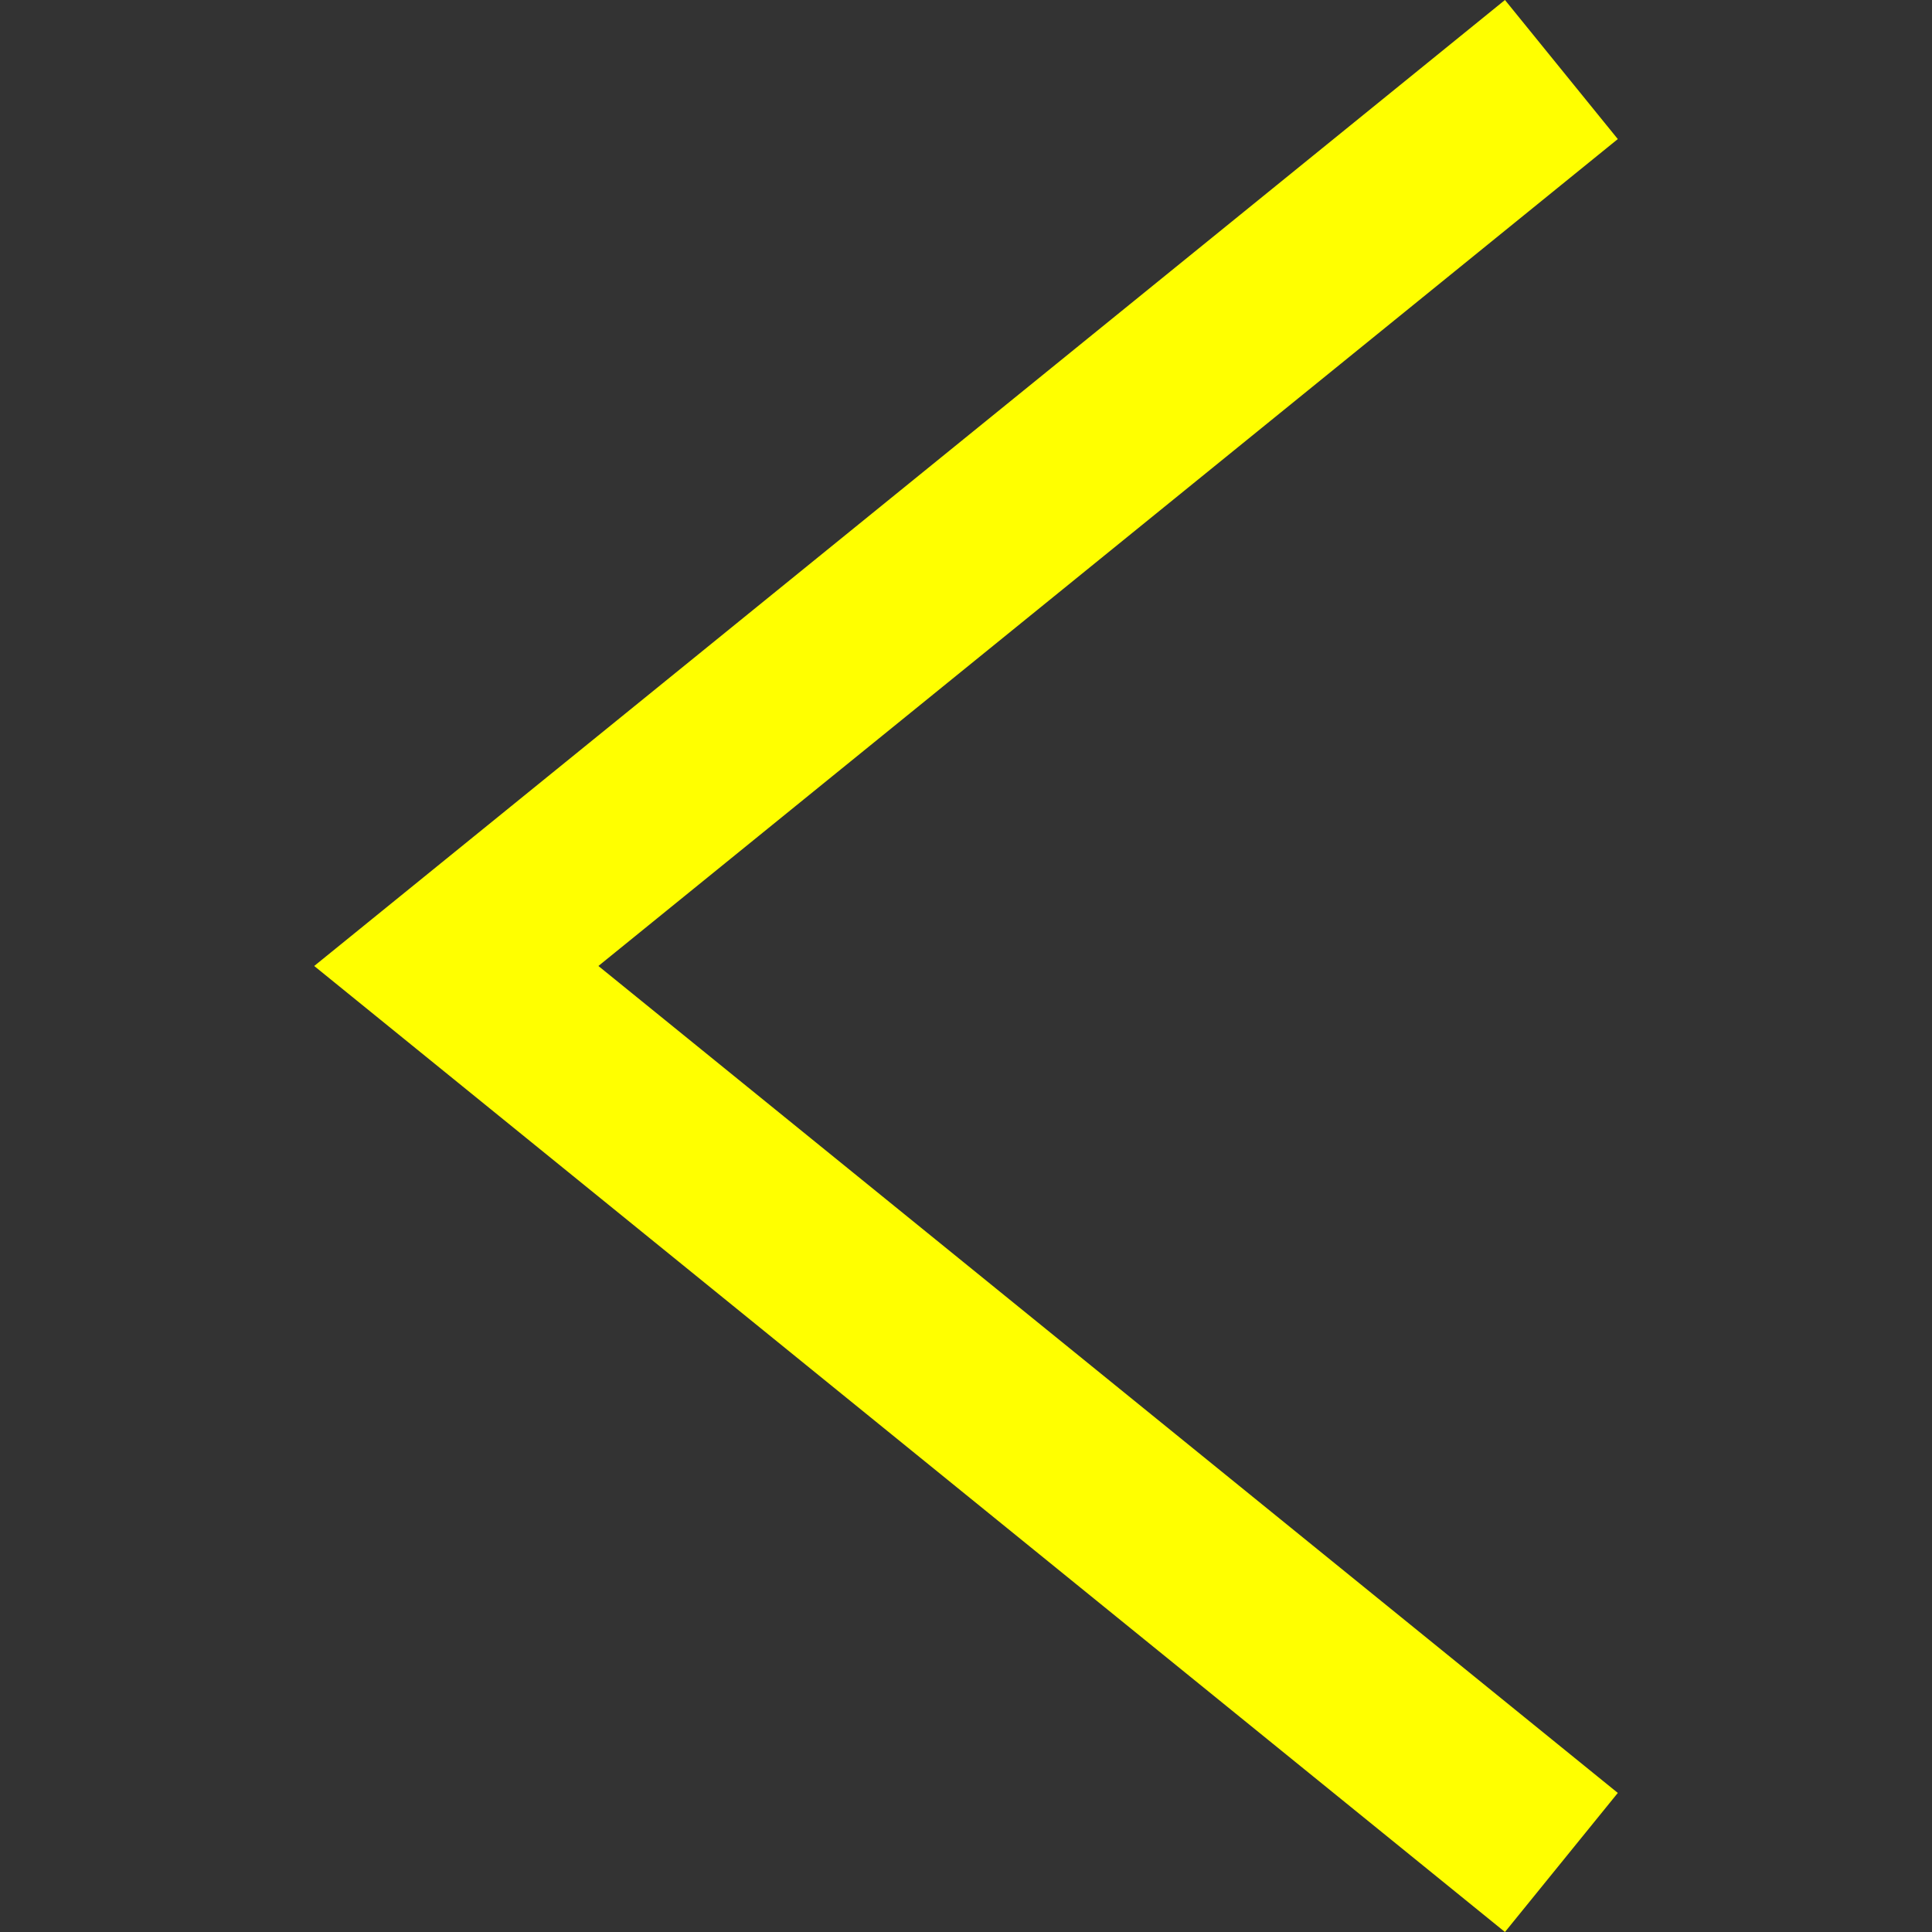 <?xml version="1.0" encoding="iso-8859-1"?>
<!-- Generator: Adobe Illustrator 19.0.0, SVG Export Plug-In . SVG Version: 6.00 Build 0) -->
<svg version="1.1" id="Capa_1" xmlns="http://www.w3.org/2000/svg" xmlns:xlink="http://www.w3.org/1999/xlink" x="0px" y="0px" viewBox="0 0 490 490" style="enable-background:new 0 0 490 490;" xml:space="preserve" fill="#ffff00">
	<rect x="0" y="0" width="490" height="490" fill="#333333" stroke="none"/>
	<polygon points="410.312,454.729 151.767,244.996 410.312,35.271 381.693,0 79.688,244.996 381.693,490 " />
	<g>
	</g>
</svg>

